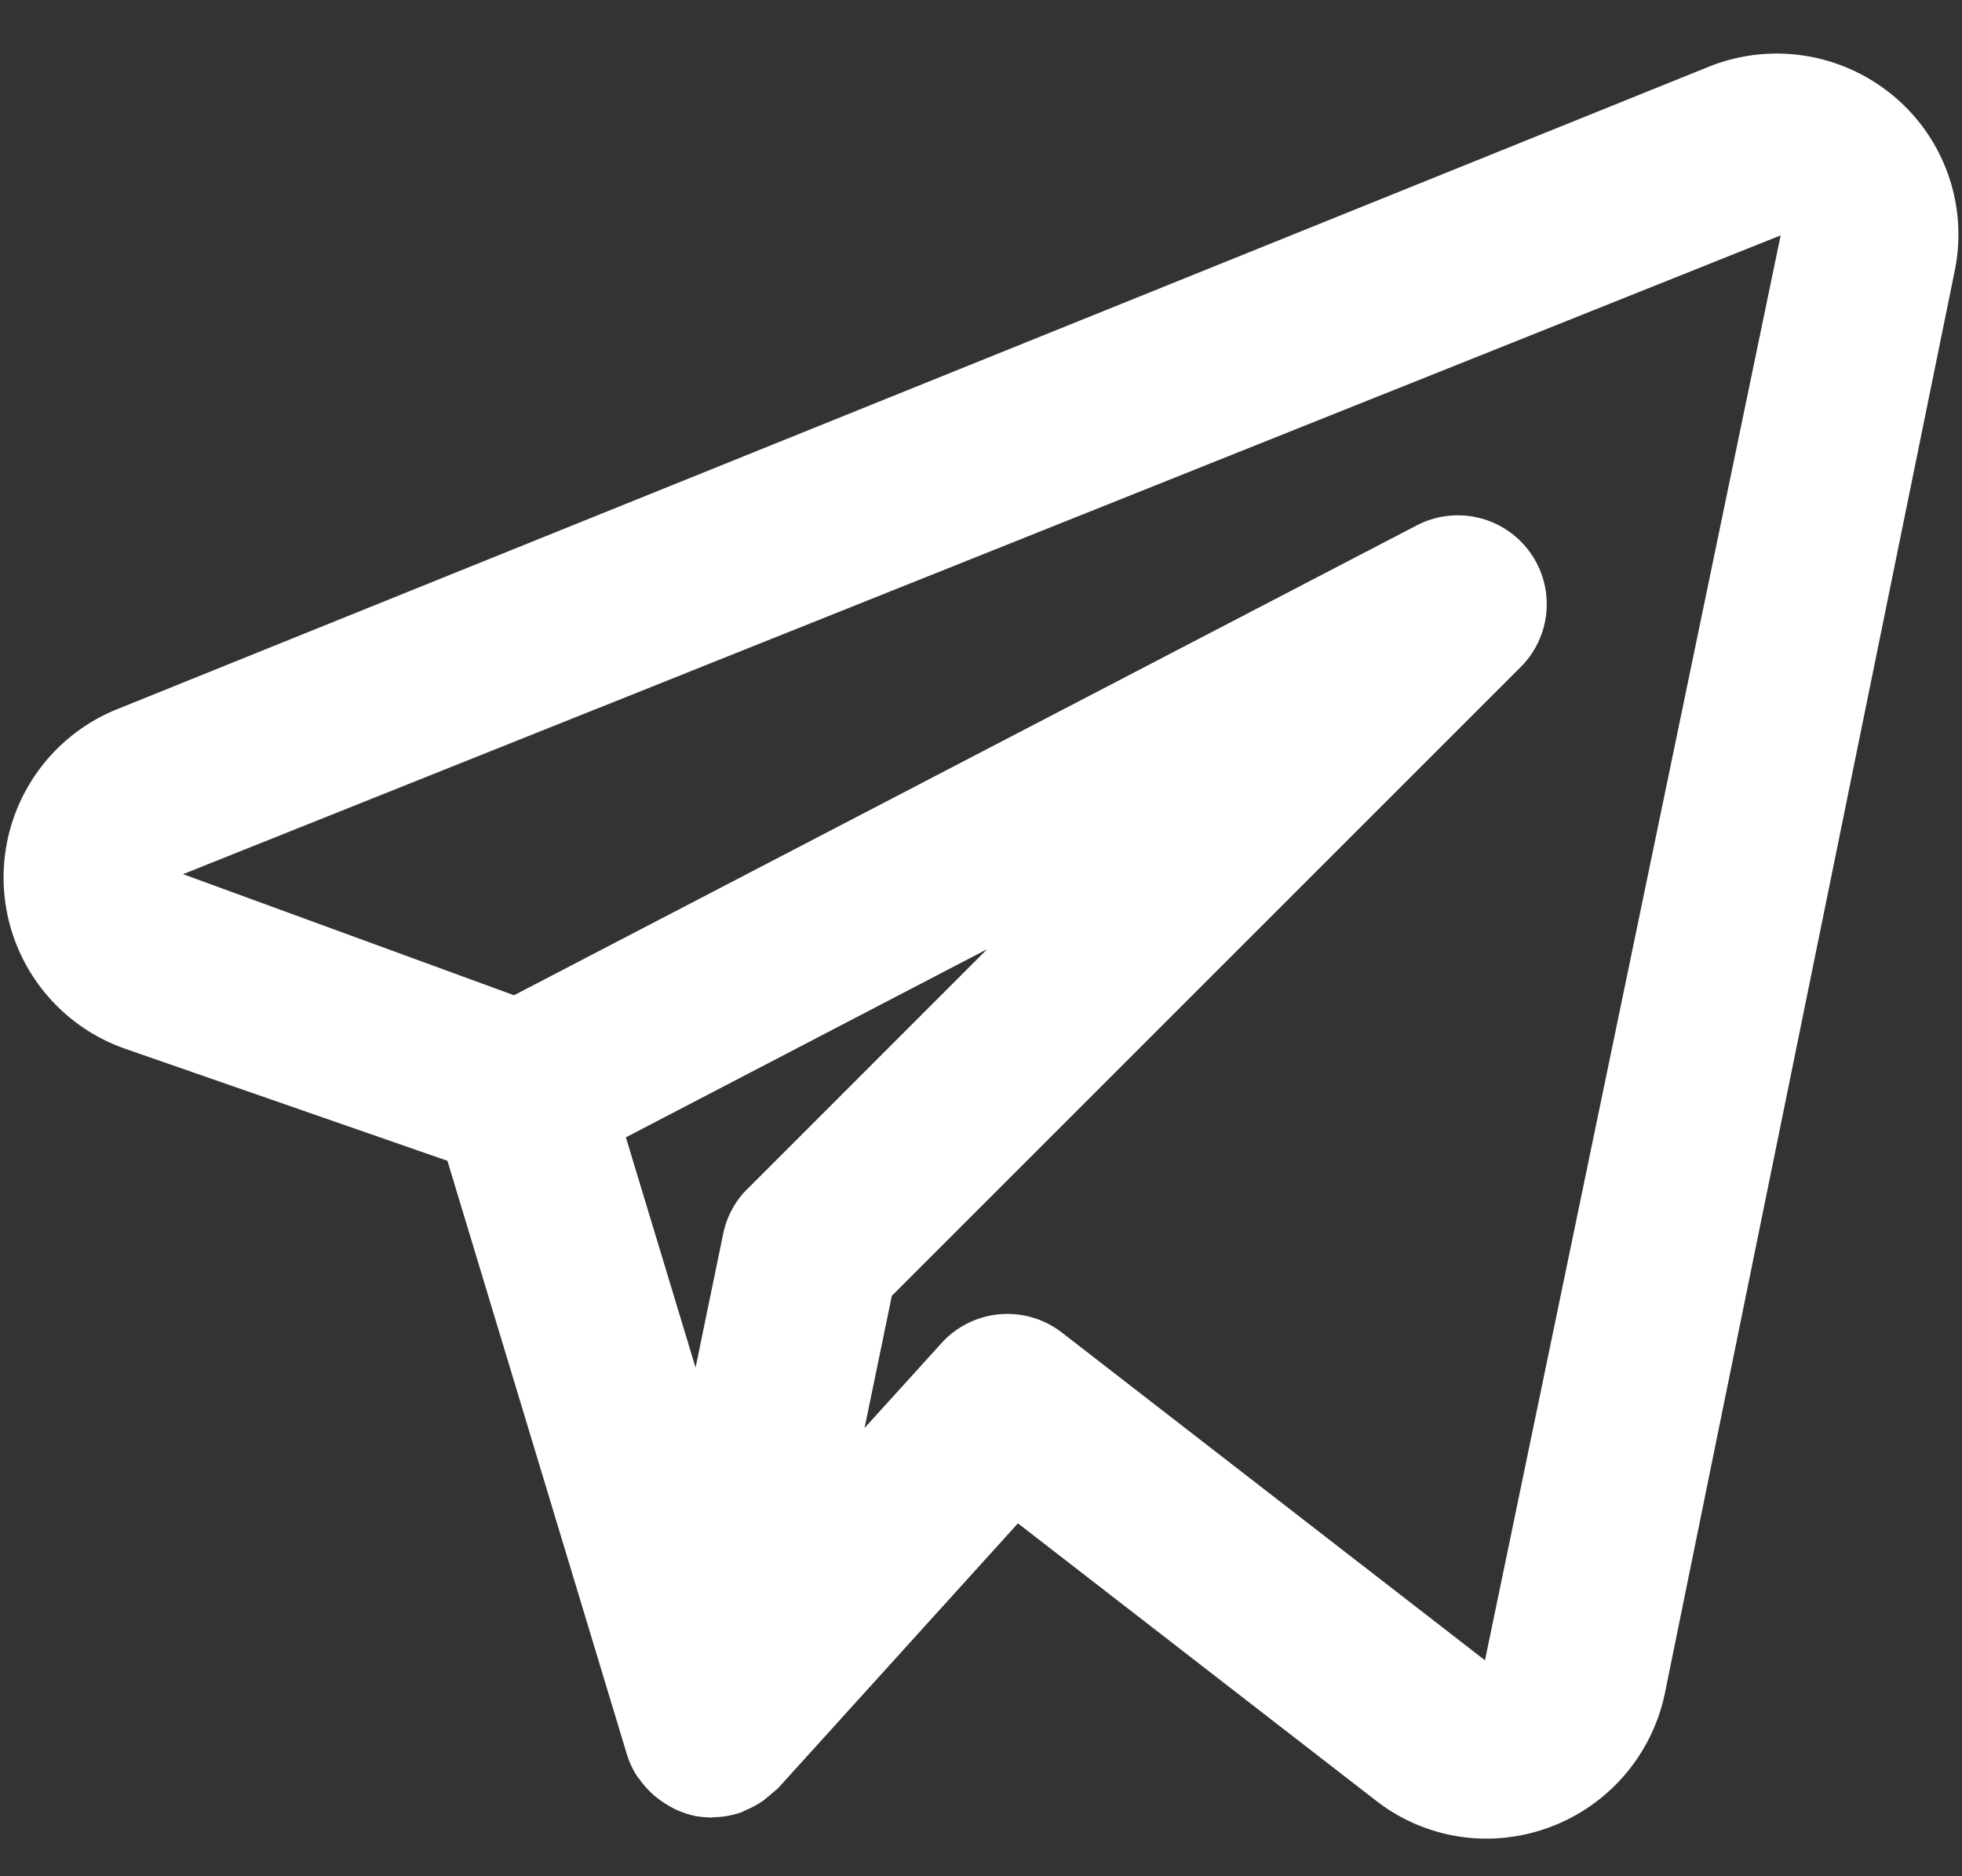 <svg width="23" height="22" fill="none" xmlns="http://www.w3.org/2000/svg"><rect width="100%" height="100%" fill="#333333" stroke="none"/><path d="M22.193 1.122a2.133 2.133 0 00-2.165-.338L1.36 8.321a2.128 2.128 0 00.109 3.977l3.776 1.313 2.104 6.96c.029.094.07.182.124.263.008.013.02.021.028.035a1.028 1.028 0 00.293.276c.098.065.208.113.323.141l.013.001.006.004c.07.013.14.02.212.02l.019-.003c.106-.002.212-.02.313-.054.024-.008.044-.02.067-.031.075-.031.147-.071.213-.119l.159-.134 2.814-3.108 4.198 3.252c.37.288.825.445 1.293.445a2.14 2.14 0 002.092-1.7l3.399-16.685a2.115 2.115 0 00-.722-2.052zM8.76 13.942a1.036 1.036 0 00-.283.528l-.323 1.566-.817-2.7 4.235-2.206-2.812 2.813zm8.648 5.526l-4.961-3.844a1.043 1.043 0 00-1.41.125l-.902.995.32-1.55 7.377-7.378a1.042 1.042 0 00-1.217-1.659L6.026 11.67l-3.88-1.42 18.728-7.49-3.466 16.708z" fill="#fff"/></svg>